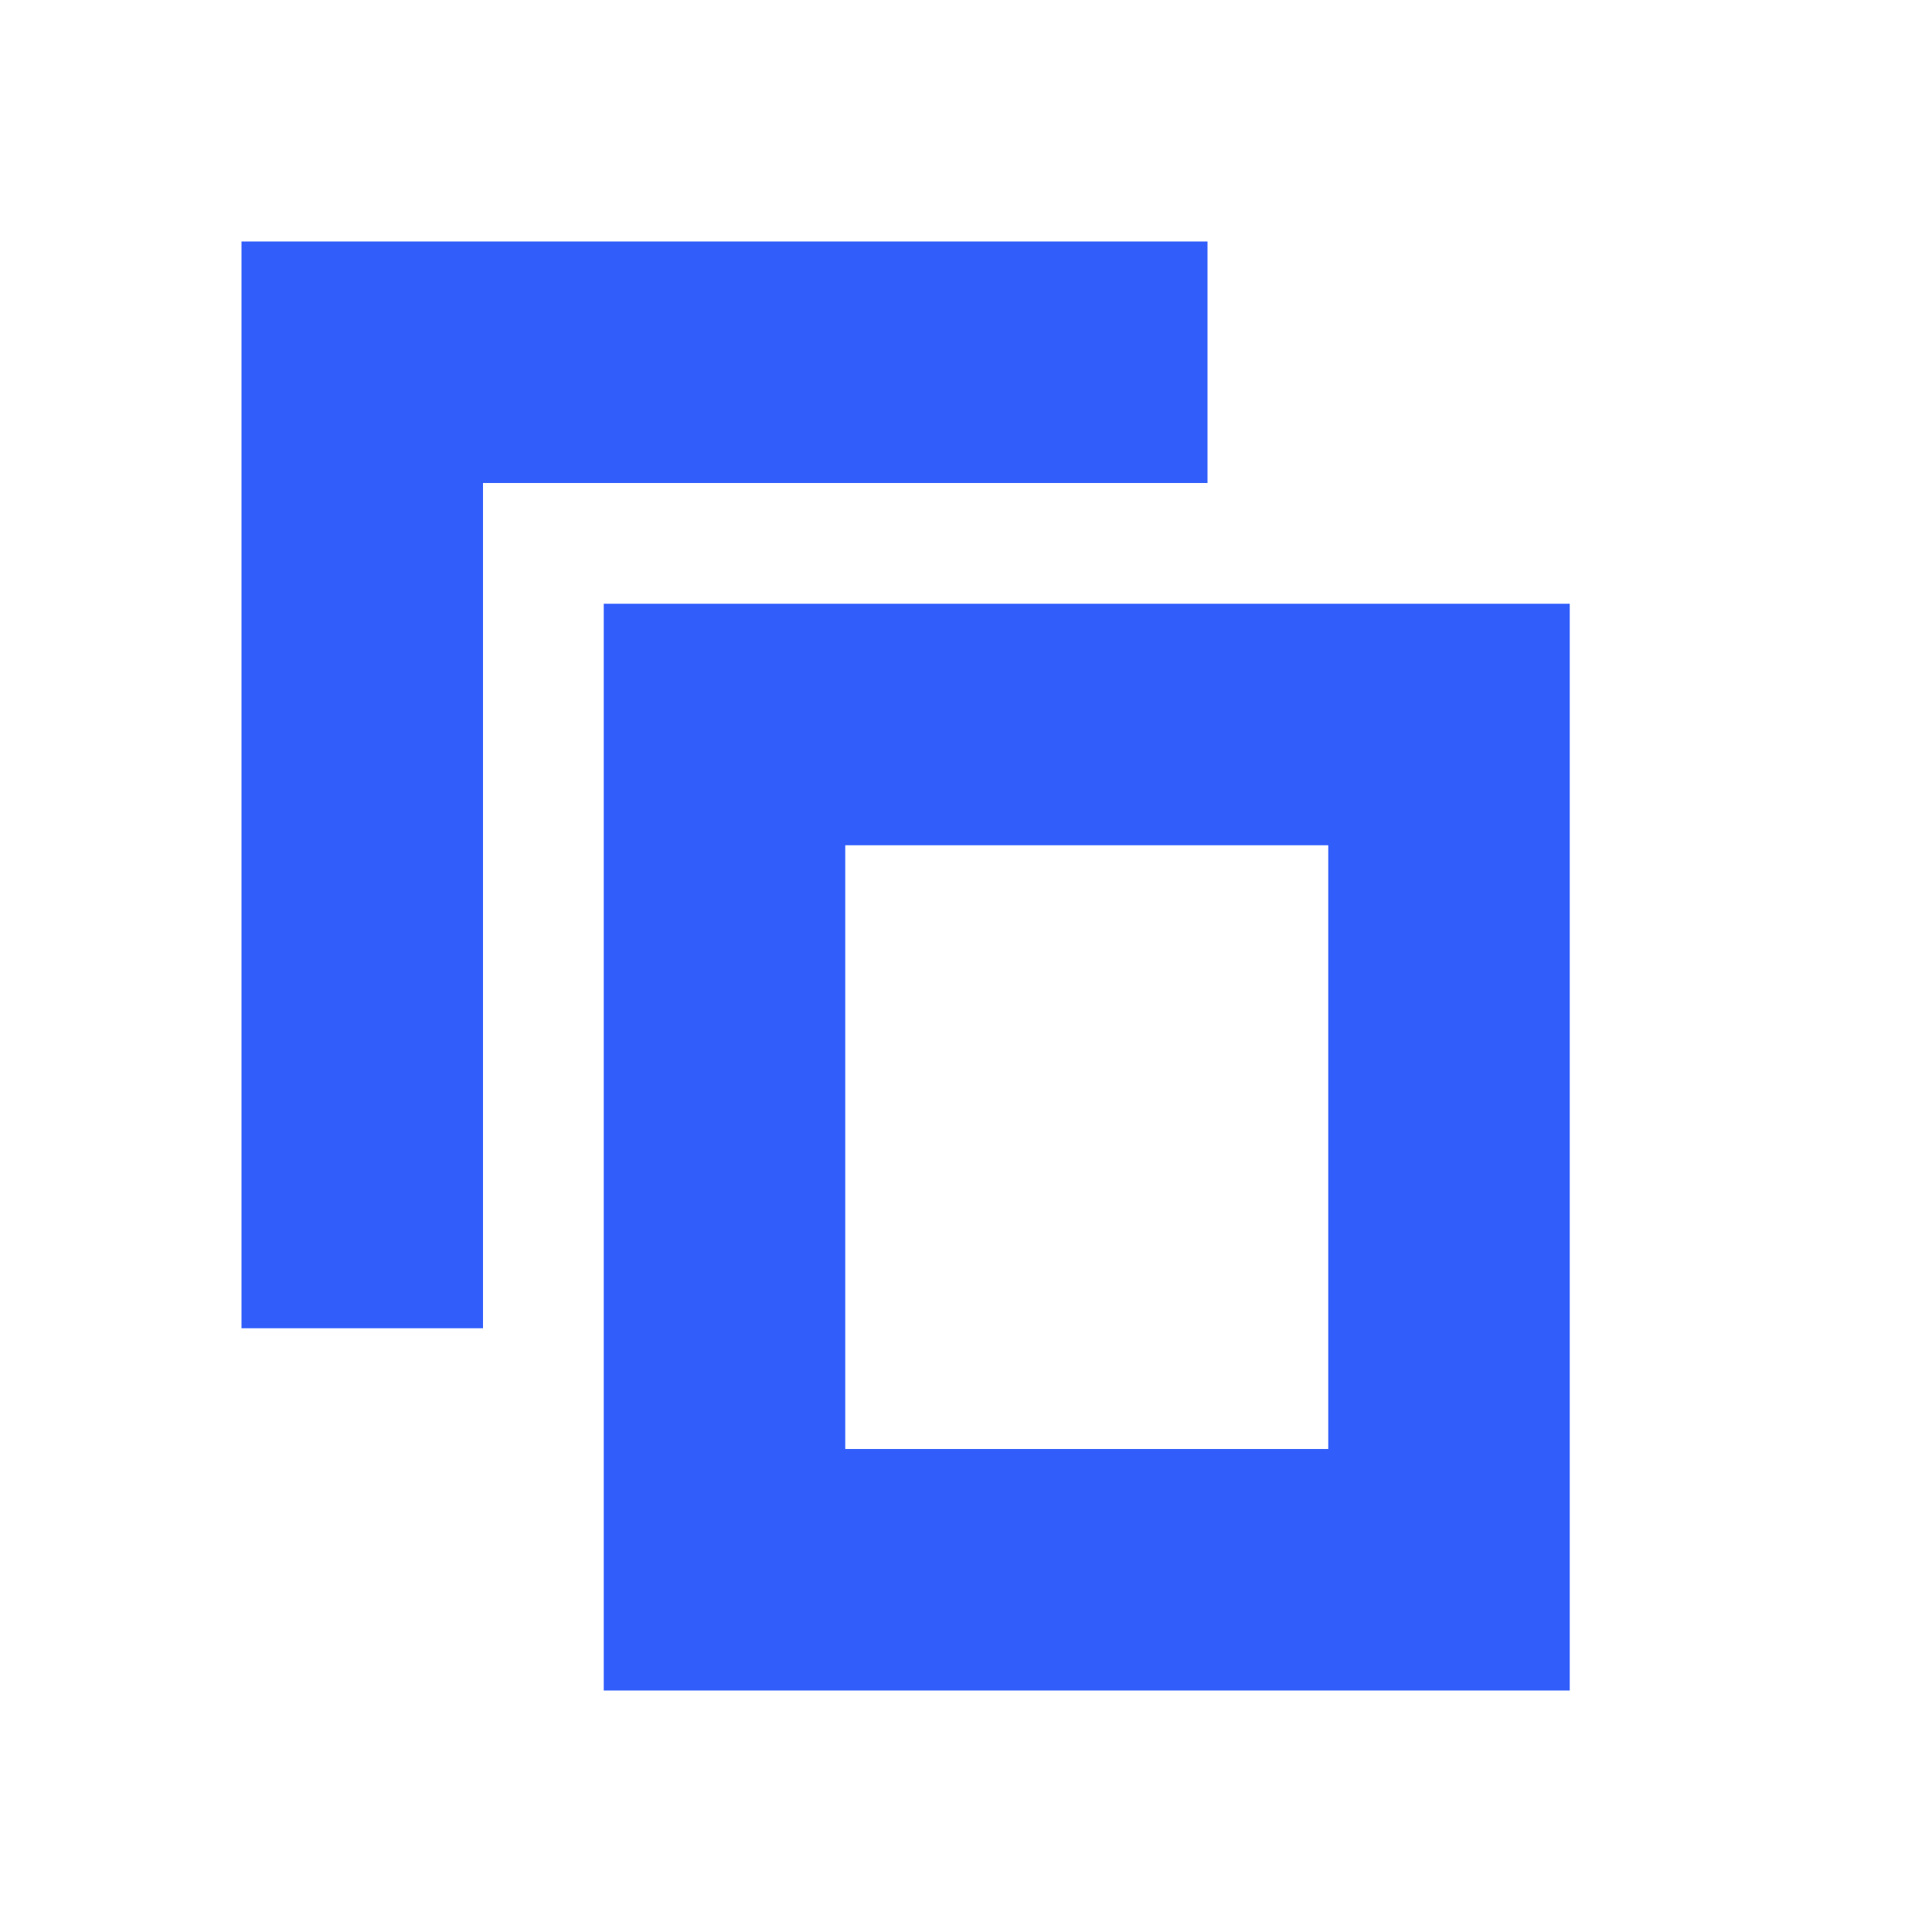 <svg xmlns="http://www.w3.org/2000/svg" width="32" height="32" viewBox="0 0 16 16">
    <g fill="#315efb">
        <path d="M11 5H5v9h8V5h-2zm0 7H7V7h4v5z"/>
        <path d="M10 2H2v9h2V4h6z"/>
    </g>
</svg>